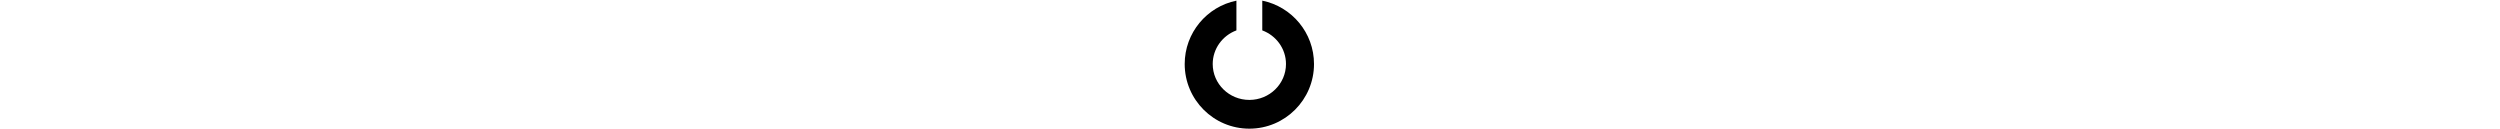<svg _ngcontent-ng-c3984411680="" xmlns="http://www.w3.org/2000/svg" fill-rule="evenodd" stroke-linejoin="round" stroke-miterlimit="2" clip-rule="evenodd" viewBox="0 0 3 3" alt="landolt ring" class="ng-tns-c3984411680-69 ng-trigger ng-trigger-landoltCAnimation" style="width: 58px; transform: rotate(270deg); opacity: 1;"><path _ngcontent-ng-c3984411680="" d="M1.785,0.015c0.684,0.139 1.2,0.745 1.2,1.47c0,0.828 -0.672,1.5 -1.5,1.5c-0.828,0 -1.5,-0.672 -1.5,-1.5c0,-0.725 0.516,-1.331 1.2,-1.47l0,0.69c-0.321,0.119 -0.55,0.424 -0.55,0.78c0,0.46 0.381,0.833 0.85,0.833c0.469,0 0.85,-0.373 0.85,-0.833c0,-0.356 -0.229,-0.661 -0.55,-0.78l0,-0.69Z" class="ng-tns-c3984411680-69"></path></svg>